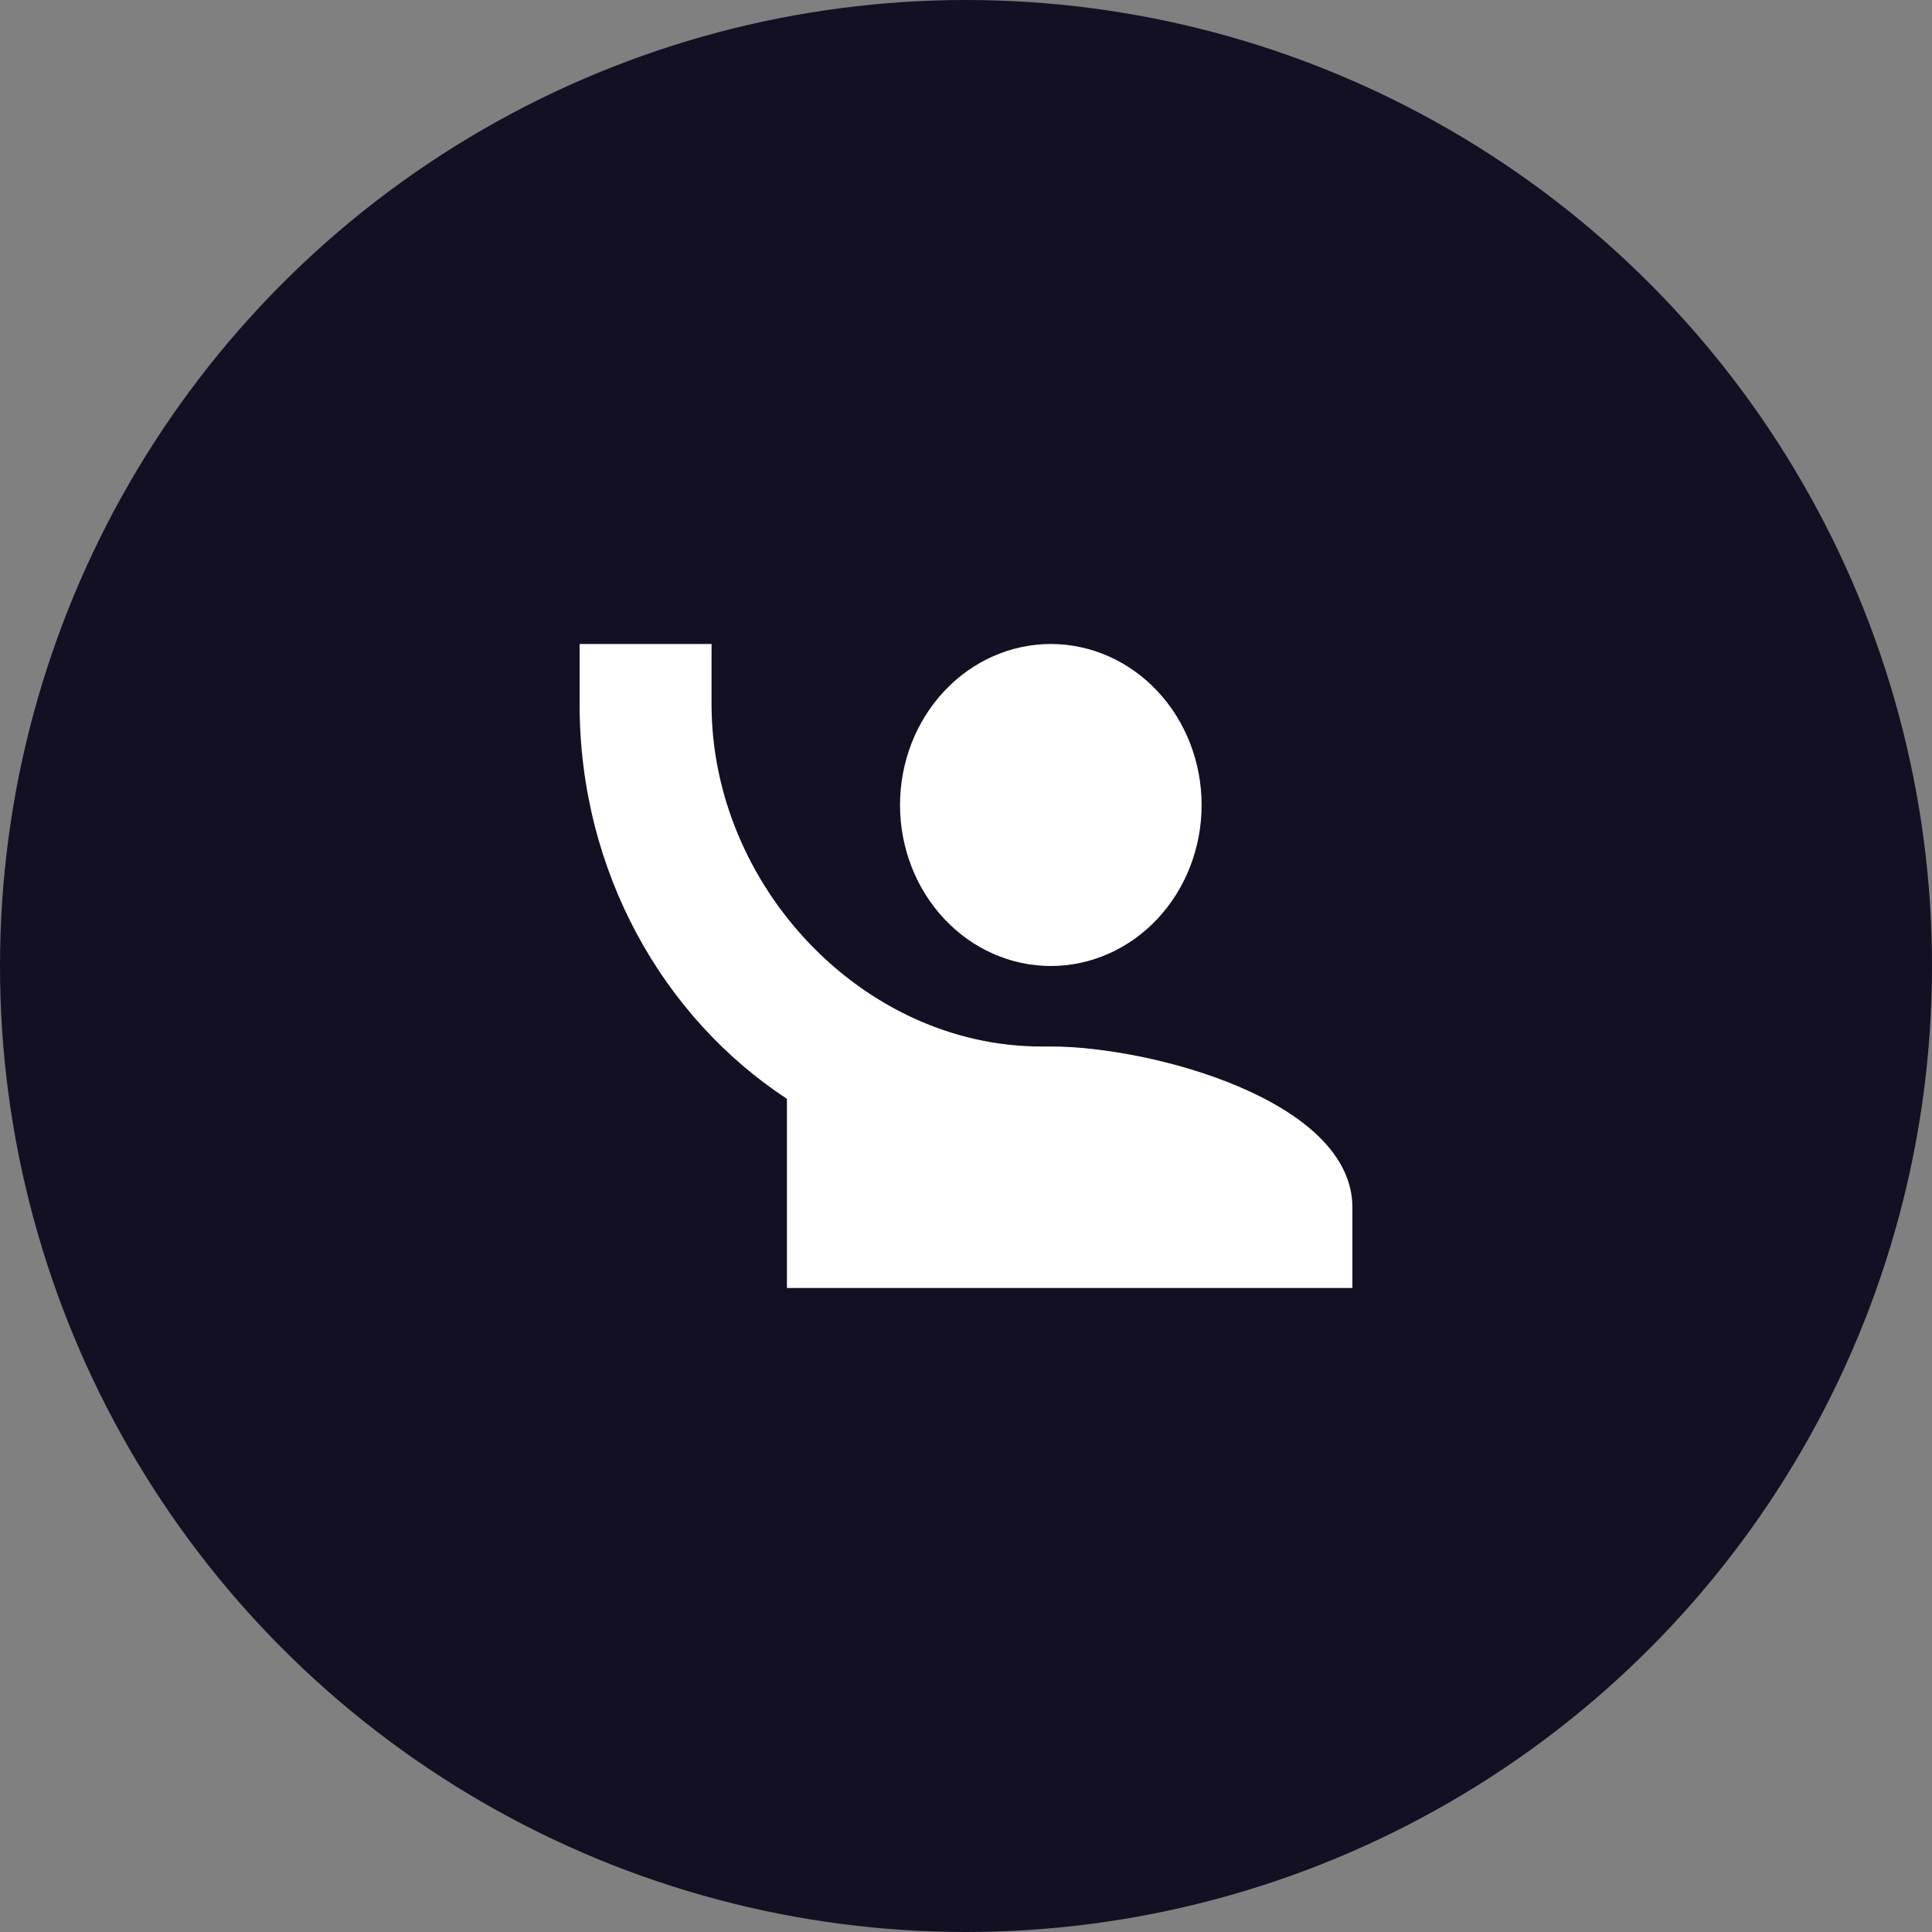 <svg width="60" height="60" viewBox="0 0 60 60" fill="none" xmlns="http://www.w3.org/2000/svg">
<rect x="0" y="0" width="60" height="60" fill="#808080" stroke="none"/>
<circle cx="30" cy="30" r="30" fill="#131023"/>
<path d="M18 20V21.875C18 27.062 20.587 31.6 24.439 34.125V40H42V37.5C42 34.175 35.76 32.5 32.634 32.5H32.342C26.78 32.5 22.098 27.5 22.098 21.875V20H18ZM32.634 20C31.392 20 30.201 20.527 29.323 21.465C28.445 22.402 27.951 23.674 27.951 25C27.951 26.326 28.445 27.598 29.323 28.535C30.201 29.473 31.392 30 32.634 30C33.876 30 35.067 29.473 35.946 28.535C36.824 27.598 37.317 26.326 37.317 25C37.317 23.674 36.824 22.402 35.946 21.465C35.067 20.527 33.876 20 32.634 20Z" fill="white"/>
</svg>
